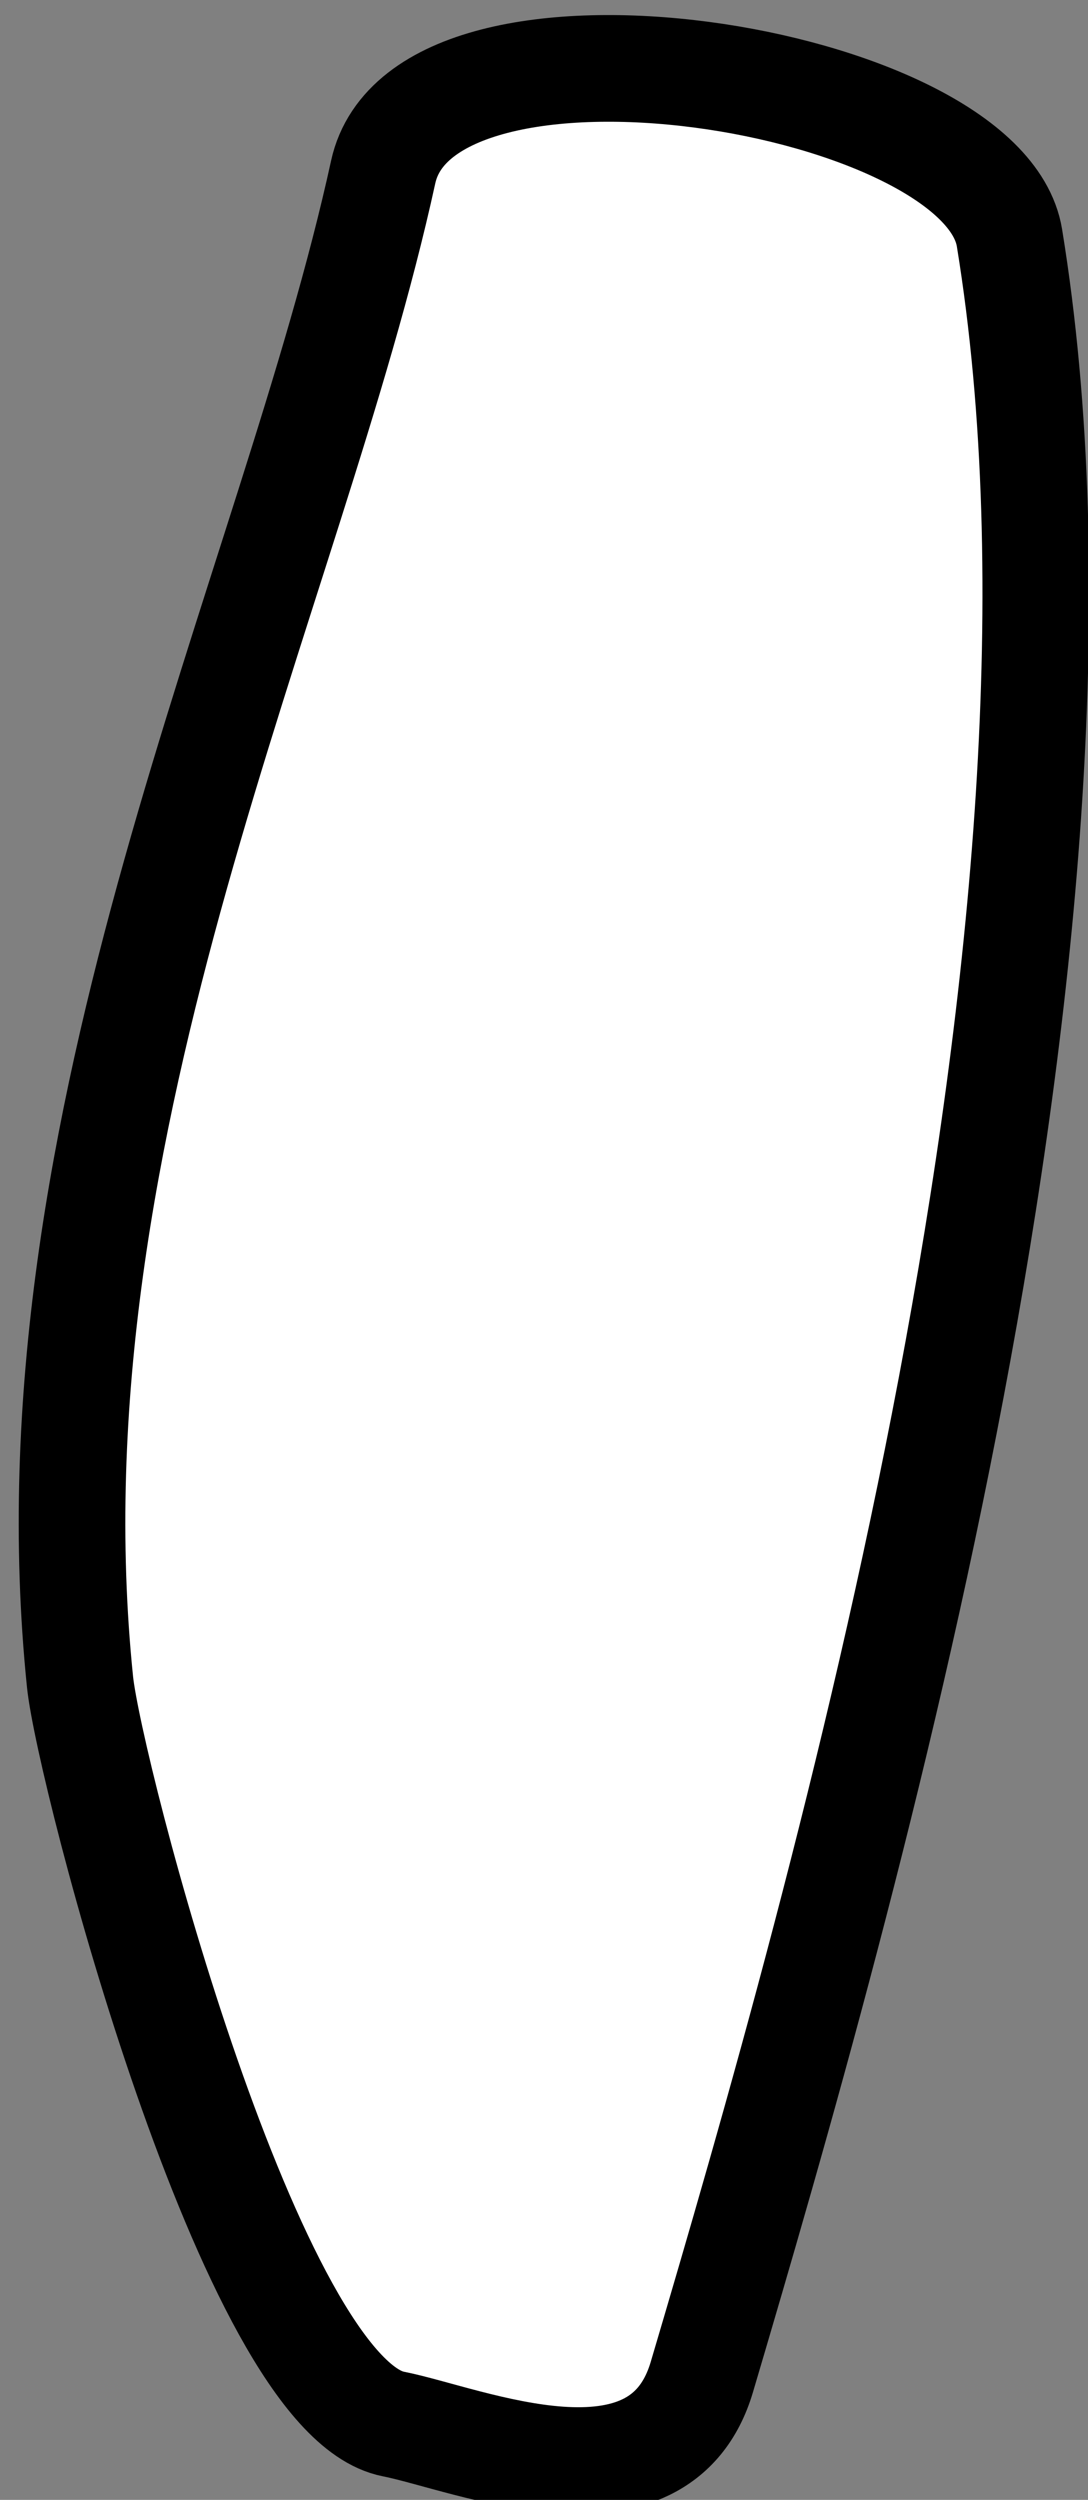 <?xml version="1.0" encoding="UTF-8" standalone="no"?>
<svg
   xmlns:dc="http://purl.org/dc/elements/1.1/"
   xmlns:cc="http://creativecommons.org/ns#"
   xmlns:rdf="http://www.w3.org/1999/02/22-rdf-syntax-ns#"
   xmlns:svg="http://www.w3.org/2000/svg"
   xmlns="http://www.w3.org/2000/svg"
   xmlns:sodipodi="http://sodipodi.sourceforge.net/DTD/sodipodi-0.dtd"
   xmlns:inkscape="http://www.inkscape.org/namespaces/inkscape"
   width="27mm"
   height="62mm"
   viewBox="0 0 27 62"
   version="1.1"
   id="svg1844"
   inkscape:version="1.0.1 (3bc2e81, 2020-09-07)"
   sodipodi:docname="shin.svg">
  <rect x="0" y="0" width="27" height="62" fill="#808080" stroke="none"/>
  <defs
     id="defs1838" />
  <sodipodi:namedview
     id="base"
     pagecolor="#ffffff"
     bordercolor="#666666"
     borderopacity="1.0"
     inkscape:pageopacity="0.0"
     inkscape:pageshadow="2"
     inkscape:zoom="1.4"
     inkscape:cx="165.82068"
     inkscape:cy="136.45769"
     inkscape:document-units="mm"
     inkscape:current-layer="layer1"
     inkscape:document-rotation="0"
     showgrid="false"
     inkscape:window-width="1848"
     inkscape:window-height="1016"
     inkscape:window-x="0"
     inkscape:window-y="27"
     inkscape:window-maximized="1" />
  <g
     inkscape:label="Layer 1"
     inkscape:groupmode="layer"
     id="layer1">
    <path
       id="rect833"
       style="fill:#ffffff;stroke:#000000;stroke-width:2.646;stroke-linecap:round;stroke-linejoin:round"
       d="M 9.509,4.267 C 10.517,-0.346 24.398,1.9 25.051,5.898 27.854,23.074 20.944,47.028 17.418,58.95 16.363,62.518 11.605,60.481 9.761,60.118 6.23,59.423 2.215,43.94 1.986,41.714 0.557,27.793 7.232,14.693 9.509,4.267 Z"
       sodipodi:nodetypes="ssssss" />
  </g>
</svg>
